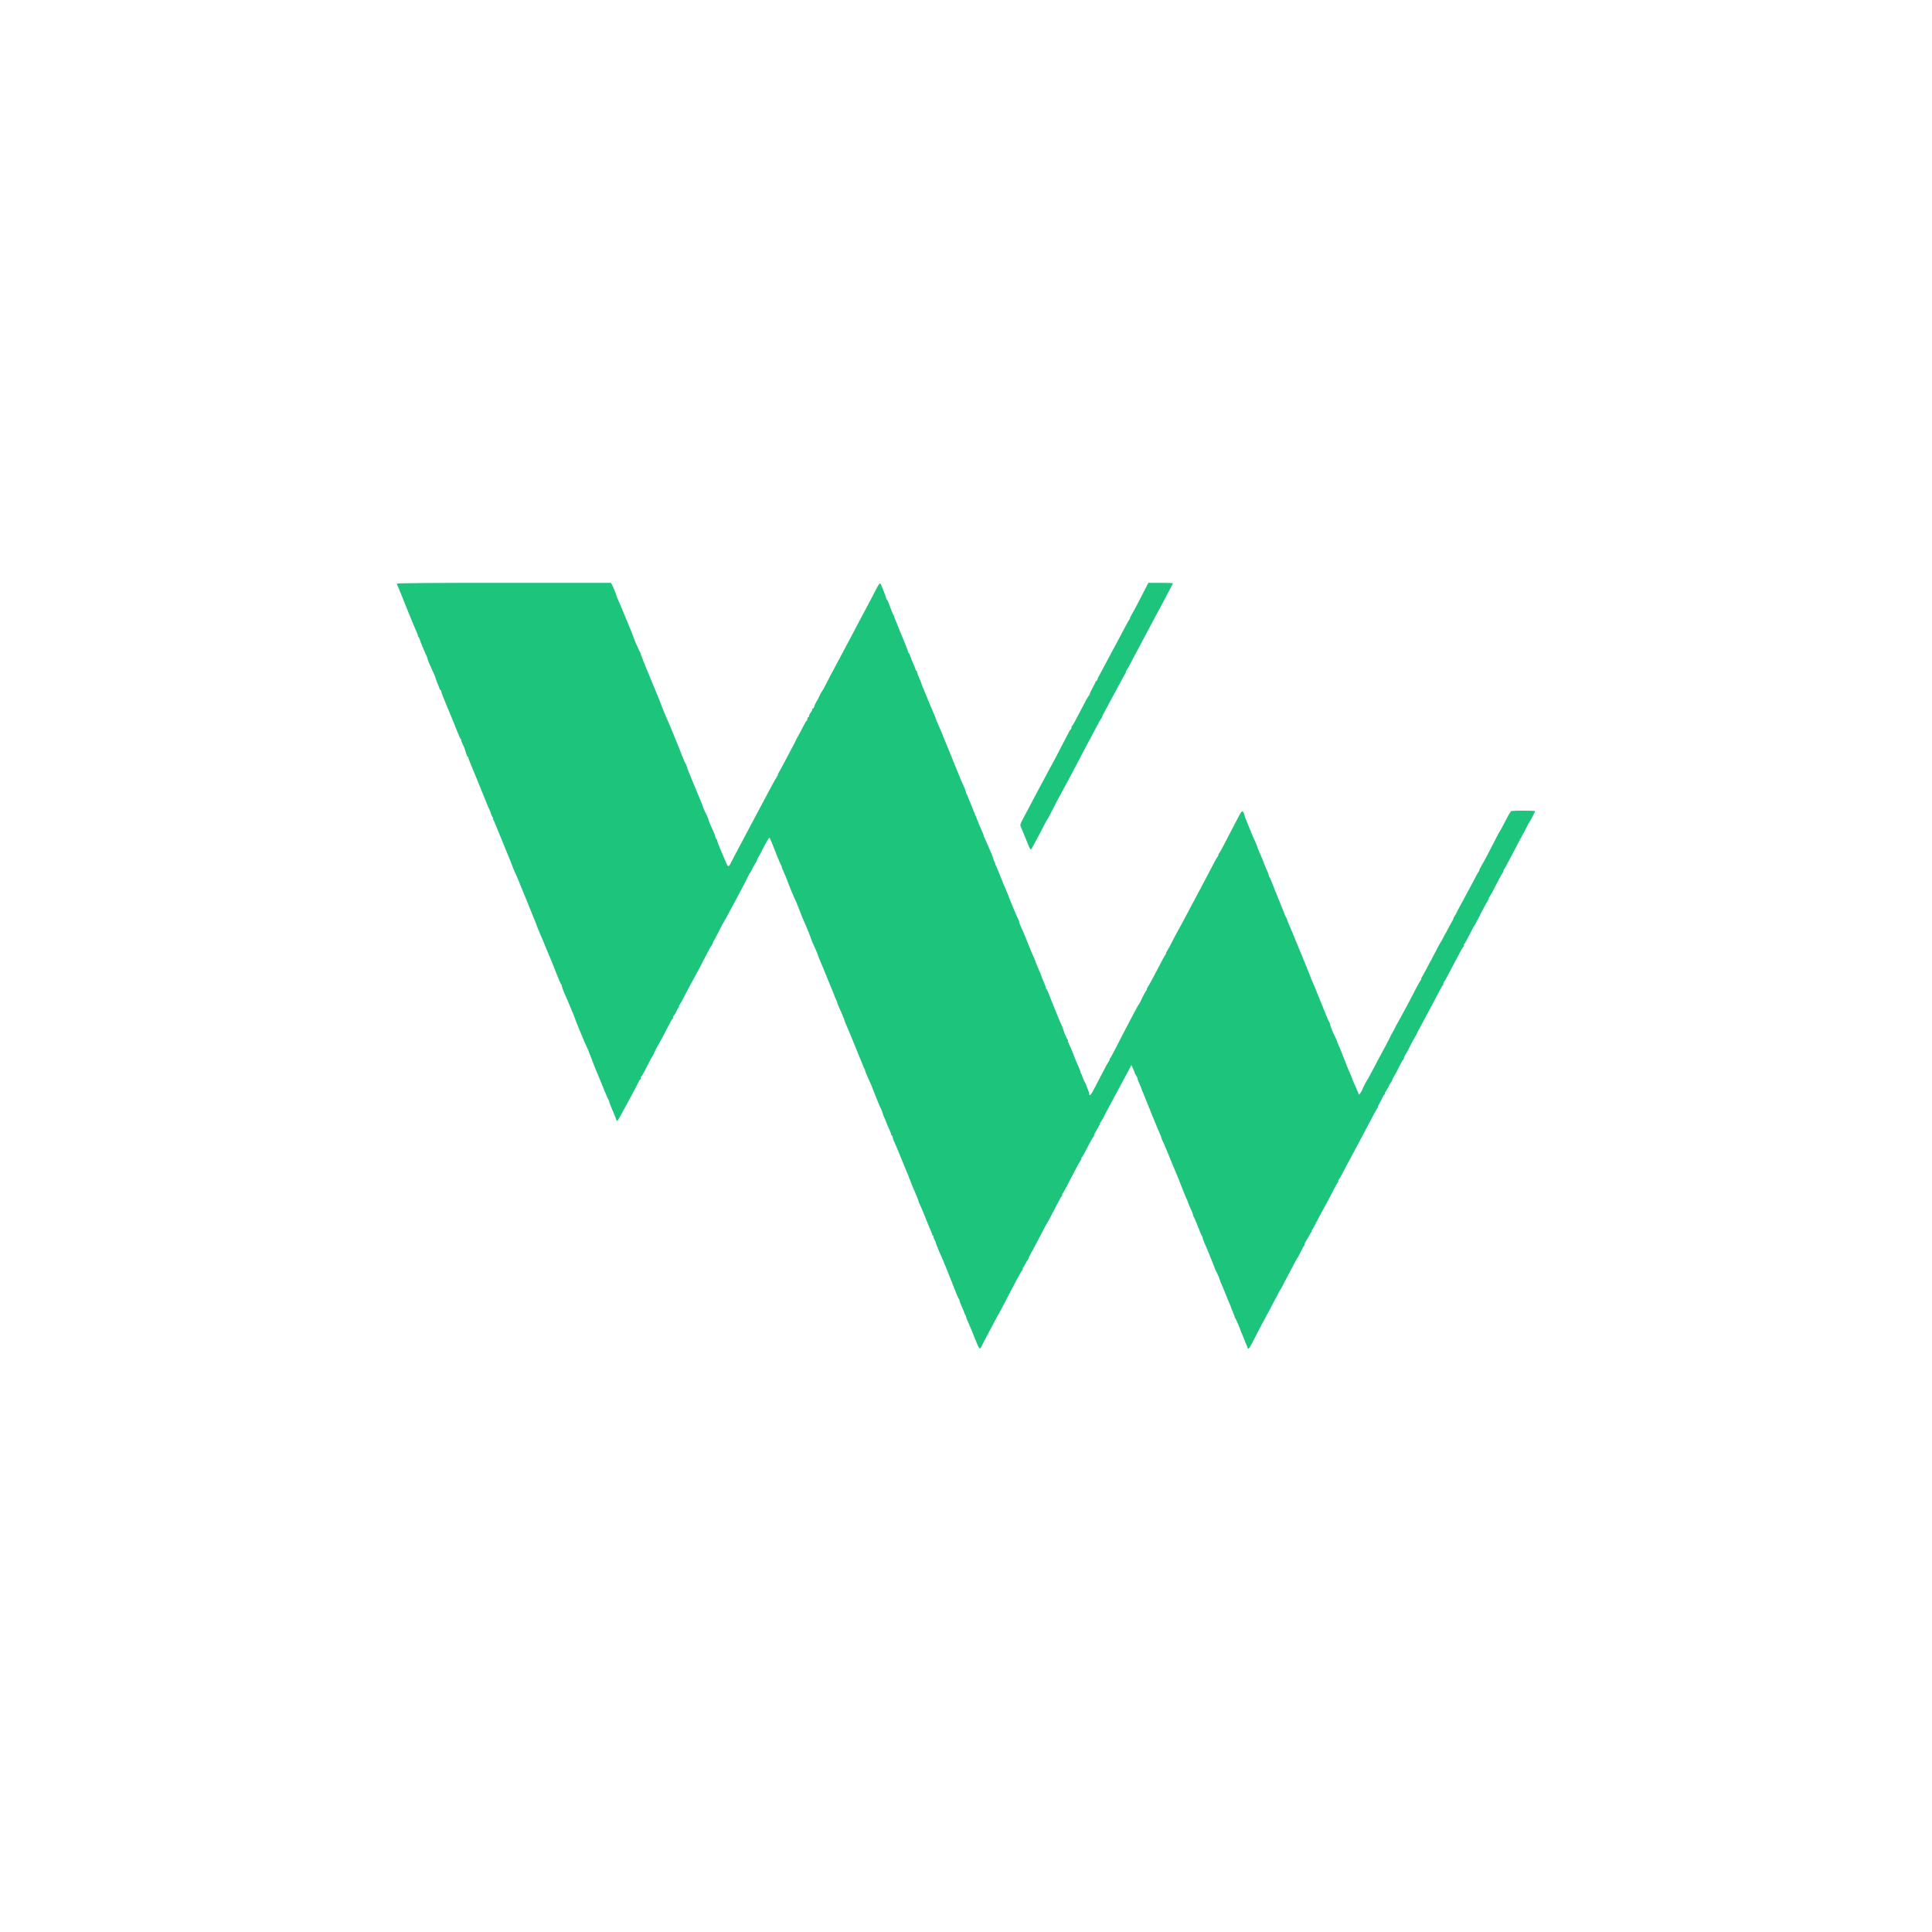 <svg id="svg" version="1.1" xmlns="http://www.w3.org/2000/svg" xmlns:xlink="http://www.w3.org/1999/xlink" width="400" height="400" viewBox="0, 0, 400,400"><g id="svgg"><path id="path0" d="M82.167 120.836 C 82.167 120.929,82.237 121.135,82.324 121.294 C 82.410 121.453,82.717 122.183,83.005 122.917 C 84.266 126.120,85.843 129.972,86.158 130.617 C 86.346 131.002,86.500 131.418,86.500 131.542 C 86.500 131.666,86.580 131.847,86.678 131.945 C 86.776 132.043,86.873 132.237,86.894 132.376 C 86.929 132.619,88.032 135.268,88.348 135.873 C 88.432 136.032,88.500 136.239,88.500 136.333 C 88.500 136.427,88.655 136.859,88.845 137.293 C 89.530 138.859,89.709 139.257,89.913 139.667 C 90.028 139.896,90.169 140.283,90.227 140.526 C 90.285 140.770,90.495 141.332,90.693 141.776 C 90.892 142.220,91.042 142.640,91.027 142.708 C 91.012 142.777,91.075 142.833,91.167 142.833 C 91.258 142.833,91.333 142.942,91.333 143.074 C 91.333 143.317,91.830 144.578,93.239 147.917 C 93.665 148.925,94.288 150.462,94.624 151.333 C 94.960 152.204,95.294 152.942,95.367 152.972 C 95.440 153.003,95.500 153.137,95.500 153.271 C 95.500 153.404,95.642 153.792,95.815 154.132 C 95.989 154.472,96.148 154.825,96.169 154.917 C 96.190 155.008,96.272 155.255,96.352 155.466 C 96.432 155.676,96.544 156.032,96.600 156.257 C 96.657 156.482,96.770 156.667,96.851 156.667 C 96.933 156.667,96.982 156.723,96.961 156.792 C 96.918 156.929,97.192 157.623,99.051 162.083 C 99.547 163.275,100.185 164.850,100.467 165.583 C 100.750 166.317,101.135 167.232,101.324 167.617 C 101.512 168.002,101.667 168.398,101.667 168.498 C 101.667 168.597,101.788 168.863,101.936 169.089 C 102.084 169.315,102.150 169.500,102.082 169.500 C 102.014 169.500,102.034 169.594,102.125 169.708 C 102.216 169.823,102.784 171.154,103.387 172.667 C 103.990 174.179,104.754 176.054,105.086 176.833 C 105.417 177.612,105.883 178.775,106.121 179.417 C 106.358 180.058,106.609 180.658,106.678 180.750 C 106.747 180.842,107.118 181.704,107.502 182.667 C 107.886 183.629,108.376 184.829,108.591 185.333 C 108.805 185.838,109.218 186.850,109.507 187.583 C 109.795 188.317,110.112 189.104,110.210 189.333 C 110.308 189.563,110.401 189.787,110.417 189.833 C 110.432 189.879,110.544 190.142,110.665 190.417 C 110.786 190.692,110.902 190.992,110.924 191.083 C 110.984 191.336,111.974 193.789,112.150 194.124 C 112.235 194.285,112.466 194.829,112.662 195.333 C 112.859 195.838,113.121 196.475,113.244 196.750 C 113.694 197.754,114.721 200.277,115.516 202.333 C 115.817 203.112,116.124 203.775,116.198 203.806 C 116.273 203.836,116.333 204.000,116.333 204.169 C 116.333 204.338,116.563 204.988,116.844 205.613 C 117.125 206.239,117.415 206.900,117.489 207.083 C 117.800 207.857,118.404 209.300,118.691 209.957 C 118.861 210.345,119.000 210.710,119.000 210.768 C 119.000 210.938,121.330 216.538,121.628 217.083 C 121.779 217.358,121.888 217.601,121.872 217.623 C 121.856 217.645,121.980 217.982,122.148 218.373 C 122.315 218.764,122.510 219.271,122.580 219.500 C 122.695 219.872,123.786 222.558,124.172 223.417 C 124.254 223.600,124.664 224.607,125.082 225.654 C 125.499 226.702,125.924 227.658,126.024 227.779 C 126.125 227.901,126.164 228.000,126.111 228.000 C 126.028 228.000,126.492 229.185,127.254 230.917 C 127.375 231.192,127.524 231.593,127.587 231.808 C 127.747 232.365,127.790 232.305,129.419 229.250 C 129.811 228.517,130.428 227.381,130.792 226.727 C 131.156 226.073,131.671 225.079,131.935 224.519 C 132.200 223.958,132.473 223.500,132.541 223.500 C 132.610 223.500,132.667 223.350,132.667 223.167 C 132.667 222.983,132.728 222.833,132.803 222.833 C 132.878 222.833,133.262 222.177,133.655 221.375 C 134.486 219.681,134.838 219.022,135.227 218.428 C 135.381 218.193,135.472 218.000,135.428 218.000 C 135.384 218.000,135.781 217.231,136.311 216.292 C 136.841 215.352,137.464 214.208,137.695 213.750 C 138.819 211.524,139.063 211.079,139.193 211.028 C 139.270 210.997,139.333 210.838,139.333 210.673 C 139.333 210.509,139.438 210.287,139.565 210.182 C 139.693 210.076,139.893 209.748,140.010 209.453 C 140.126 209.158,140.333 208.785,140.470 208.625 C 140.607 208.465,140.660 208.333,140.589 208.333 C 140.517 208.333,140.550 208.224,140.660 208.091 C 140.881 207.826,141.166 207.304,142.262 205.167 C 142.661 204.387,143.227 203.338,143.520 202.833 C 144.022 201.967,145.719 198.743,146.634 196.917 C 146.864 196.458,147.158 195.959,147.289 195.806 C 147.419 195.654,147.542 195.418,147.562 195.281 C 147.582 195.145,147.675 194.932,147.769 194.808 C 147.863 194.685,148.338 193.796,148.824 192.833 C 149.310 191.871,149.766 191.008,149.836 190.917 C 149.907 190.825,150.245 190.225,150.587 189.583 C 150.930 188.942,151.553 187.779,151.973 187.000 C 153.908 183.406,154.372 182.522,154.771 181.667 C 155.007 181.162,155.248 180.713,155.308 180.667 C 155.368 180.621,155.600 180.208,155.823 179.750 C 156.047 179.292,156.319 178.804,156.428 178.667 C 156.538 178.529,156.684 178.229,156.753 178.000 C 156.822 177.771,156.928 177.546,156.988 177.500 C 157.048 177.454,157.339 176.929,157.634 176.333 C 158.590 174.406,159.231 173.331,159.348 173.458 C 159.411 173.527,159.931 174.783,160.503 176.250 C 161.076 177.717,161.609 178.988,161.689 179.075 C 161.768 179.162,161.833 179.322,161.833 179.430 C 161.833 179.538,162.037 180.067,162.287 180.605 C 162.536 181.143,162.743 181.622,162.745 181.669 C 162.748 181.716,162.964 182.279,163.225 182.919 C 163.486 183.559,163.754 184.233,163.821 184.417 C 163.888 184.600,164.097 185.088,164.285 185.500 C 164.909 186.864,165.136 187.405,165.564 188.545 C 165.975 189.641,166.283 190.385,166.752 191.417 C 167.112 192.210,167.844 194.059,167.908 194.338 C 167.940 194.478,168.226 195.155,168.543 195.841 C 169.033 196.903,169.334 197.643,169.420 198.000 C 169.431 198.046,169.520 198.271,169.618 198.500 C 170.362 200.244,171.067 201.952,171.509 203.083 C 171.795 203.817,172.173 204.731,172.348 205.116 C 172.523 205.500,172.669 205.875,172.672 205.949 C 172.675 206.023,172.823 206.383,173.000 206.750 C 173.177 207.117,173.325 207.483,173.328 207.565 C 173.331 207.647,173.476 208.022,173.650 208.398 C 174.167 209.518,174.833 211.117,174.833 211.238 C 174.833 211.301,174.974 211.666,175.145 212.051 C 175.317 212.435,175.720 213.387,176.042 214.167 C 177.239 217.063,178.545 220.266,178.728 220.750 C 178.832 221.025,178.954 221.287,179.000 221.333 C 179.046 221.379,179.107 221.553,179.135 221.720 C 179.163 221.887,179.482 222.660,179.843 223.438 C 180.204 224.216,180.500 224.881,180.500 224.916 C 180.500 224.950,180.587 225.189,180.694 225.447 C 180.801 225.706,180.901 225.954,180.917 226.000 C 180.932 226.046,181.036 226.308,181.147 226.583 C 181.259 226.858,181.542 227.571,181.777 228.167 C 182.012 228.762,182.261 229.325,182.330 229.417 C 182.399 229.508,182.588 229.996,182.750 230.500 C 182.912 231.004,183.100 231.492,183.168 231.583 C 183.237 231.675,183.349 231.938,183.419 232.167 C 183.489 232.396,183.771 233.071,184.046 233.667 C 184.321 234.262,184.548 234.844,184.551 234.958 C 184.553 235.073,184.618 235.167,184.694 235.167 C 184.771 235.167,184.833 235.303,184.833 235.469 C 184.833 235.635,185.011 236.141,185.228 236.594 C 185.446 237.046,185.980 238.317,186.416 239.417 C 186.851 240.517,187.374 241.792,187.577 242.250 C 187.895 242.969,188.103 243.490,188.839 245.417 C 188.909 245.600,189.102 246.050,189.268 246.417 C 189.435 246.783,189.578 247.121,189.587 247.167 C 189.596 247.213,189.730 247.540,189.885 247.895 C 190.040 248.250,190.167 248.614,190.167 248.703 C 190.167 248.792,190.275 249.064,190.407 249.308 C 190.631 249.719,191.461 251.711,192.051 253.250 C 192.191 253.617,192.478 254.292,192.687 254.750 C 192.897 255.208,193.053 255.640,193.034 255.708 C 193.015 255.777,193.079 255.833,193.177 255.833 C 193.274 255.833,193.314 255.896,193.267 255.973 C 193.219 256.050,193.317 256.369,193.485 256.682 C 193.652 256.994,193.780 257.290,193.770 257.339 C 193.759 257.388,193.890 257.763,194.062 258.172 C 194.233 258.582,194.448 259.104,194.539 259.333 C 194.631 259.563,194.784 259.900,194.880 260.083 C 195.079 260.463,197.330 266.028,197.947 267.667 C 198.172 268.262,198.425 268.821,198.511 268.908 C 198.597 268.995,198.667 269.162,198.667 269.278 C 198.667 269.395,198.843 269.886,199.059 270.370 C 199.538 271.444,199.717 271.882,199.736 272.028 C 199.744 272.089,199.806 272.195,199.875 272.264 C 199.944 272.333,200.000 272.482,200.000 272.596 C 200.000 272.710,200.252 273.354,200.560 274.027 C 200.868 274.700,201.442 276.075,201.835 277.083 C 202.741 279.411,202.867 279.558,203.231 278.721 C 203.384 278.370,203.799 277.558,204.154 276.917 C 204.509 276.275,205.226 274.925,205.747 273.917 C 206.268 272.910,206.755 272.010,206.831 271.917 C 206.906 271.825,207.488 270.737,208.124 269.500 C 210.169 265.518,211.390 263.255,211.616 263.028 C 211.737 262.906,211.798 262.744,211.750 262.667 C 211.703 262.591,211.721 262.503,211.791 262.473 C 211.860 262.442,212.063 262.117,212.242 261.750 C 212.421 261.383,212.676 260.952,212.809 260.792 C 212.943 260.631,213.007 260.500,212.952 260.500 C 212.898 260.500,213.104 260.069,213.410 259.542 C 213.716 259.015,214.413 257.721,214.959 256.667 C 216.319 254.041,216.735 253.264,216.836 253.167 C 216.883 253.121,217.267 252.408,217.689 251.583 C 219.154 248.720,219.584 247.926,219.793 247.700 C 219.909 247.575,219.964 247.411,219.917 247.334 C 219.870 247.258,219.888 247.170,219.957 247.139 C 220.027 247.108,220.297 246.671,220.559 246.167 C 222.639 242.158,223.425 240.687,223.702 240.292 C 223.878 240.040,223.961 239.832,223.886 239.831 C 223.811 239.829,223.825 239.773,223.917 239.706 C 224.008 239.638,224.259 239.246,224.473 238.833 C 224.688 238.421,225.167 237.500,225.538 236.787 C 225.910 236.074,226.278 235.451,226.357 235.402 C 226.436 235.353,226.500 235.207,226.500 235.076 C 226.500 234.946,226.799 234.350,227.165 233.753 C 227.531 233.155,227.781 232.667,227.722 232.667 C 227.663 232.667,227.726 232.535,227.863 232.375 C 227.999 232.215,228.313 231.671,228.560 231.167 C 228.807 230.662,229.379 229.575,229.830 228.750 C 230.281 227.925,230.882 226.800,231.166 226.250 C 231.450 225.700,231.976 224.725,232.335 224.083 C 232.693 223.442,233.270 222.372,233.617 221.707 L 234.247 220.497 234.609 221.290 C 234.808 221.726,234.960 222.121,234.947 222.167 C 234.934 222.213,235.053 222.435,235.211 222.662 C 235.370 222.889,235.500 223.168,235.500 223.282 C 235.500 223.397,235.688 223.900,235.917 224.401 C 236.146 224.902,236.333 225.357,236.333 225.411 C 236.333 225.466,236.457 225.790,236.608 226.130 C 236.759 226.471,237.012 227.088,237.170 227.500 C 237.785 229.103,240.043 234.601,240.217 234.917 C 240.318 235.100,240.424 235.390,240.452 235.561 C 240.480 235.732,240.613 236.069,240.748 236.311 C 240.882 236.552,241.246 237.387,241.558 238.167 C 242.022 239.328,243.049 241.804,244.046 244.167 C 244.143 244.396,244.228 244.623,244.236 244.672 C 244.244 244.721,244.375 245.058,244.528 245.422 C 244.681 245.786,244.978 246.533,245.187 247.083 C 245.397 247.633,245.631 248.169,245.707 248.275 C 245.783 248.380,245.873 248.608,245.907 248.781 C 245.940 248.955,246.200 249.589,246.484 250.190 C 246.768 250.791,247.000 251.391,247.000 251.524 C 247.000 251.658,247.066 251.838,247.147 251.925 C 247.227 252.012,247.614 252.908,248.005 253.917 C 248.396 254.925,248.780 255.821,248.858 255.908 C 248.936 255.995,249.000 256.165,249.000 256.285 C 249.000 256.405,249.156 256.859,249.347 257.293 C 250.075 258.952,250.211 259.277,250.584 260.249 C 250.795 260.800,251.081 261.512,251.219 261.833 C 251.357 262.154,251.477 262.472,251.487 262.541 C 251.496 262.609,251.723 263.096,251.990 263.624 C 252.257 264.152,252.529 264.808,252.594 265.083 C 252.659 265.358,252.768 265.658,252.835 265.750 C 252.903 265.842,253.237 266.629,253.578 267.500 C 253.919 268.371,254.341 269.398,254.516 269.783 C 254.690 270.167,254.833 270.527,254.833 270.583 C 254.833 270.639,254.972 271.000,255.142 271.384 C 255.510 272.217,255.661 272.633,255.648 272.775 C 255.643 272.832,255.703 272.925,255.783 272.981 C 255.901 273.064,256.876 275.371,256.919 275.667 C 256.925 275.712,257.089 276.100,257.283 276.527 C 257.476 276.954,257.689 277.479,257.754 277.693 C 257.820 277.908,257.930 278.158,257.997 278.250 C 258.065 278.342,258.171 278.626,258.232 278.882 C 258.377 279.490,258.583 279.340,259.171 278.192 C 260.560 275.482,261.067 274.508,261.483 273.750 C 262.256 272.346,263.504 269.994,264.313 268.417 C 264.737 267.592,265.130 266.879,265.187 266.833 C 265.244 266.787,265.453 266.412,265.651 266.000 C 265.849 265.587,266.318 264.688,266.692 264.000 C 267.067 263.313,267.643 262.225,267.972 261.583 C 268.301 260.942,268.621 260.379,268.683 260.333 C 268.745 260.287,269.034 259.745,269.325 259.128 C 269.616 258.511,269.926 257.963,270.013 257.909 C 270.101 257.854,270.134 257.749,270.088 257.675 C 270.042 257.600,270.172 257.287,270.377 256.978 C 270.582 256.669,270.859 256.192,270.993 255.917 C 271.126 255.642,271.344 255.285,271.477 255.125 C 271.610 254.965,271.650 254.832,271.567 254.831 C 271.485 254.829,271.497 254.773,271.594 254.706 C 271.692 254.638,272.049 254.021,272.389 253.333 C 272.728 252.646,273.201 251.746,273.440 251.333 C 274.002 250.365,275.202 248.119,276.088 246.379 C 276.471 245.625,276.880 244.894,276.996 244.754 C 277.113 244.614,277.152 244.500,277.083 244.500 C 277.015 244.500,277.056 244.383,277.175 244.240 C 277.380 243.993,277.768 243.286,279.047 240.833 C 279.604 239.766,280.294 238.479,281.291 236.653 C 281.702 235.900,282.661 234.084,283.485 232.500 C 283.556 232.362,283.718 232.063,283.845 231.833 C 283.972 231.604,284.284 231.011,284.539 230.515 C 284.794 230.020,285.086 229.513,285.188 229.390 C 285.291 229.267,285.332 229.167,285.279 229.167 C 285.227 229.167,285.443 228.709,285.759 228.151 C 286.075 227.592,286.333 227.076,286.333 227.004 C 286.333 226.933,286.445 226.781,286.581 226.668 C 286.718 226.555,286.793 226.402,286.747 226.329 C 286.702 226.255,286.721 226.170,286.791 226.139 C 286.860 226.108,287.141 225.633,287.416 225.083 C 287.690 224.533,287.977 224.038,288.052 223.983 C 288.127 223.928,288.206 223.778,288.226 223.650 C 288.246 223.522,288.383 223.229,288.529 223.000 C 288.848 222.500,289.146 221.940,289.859 220.500 C 290.155 219.904,290.457 219.392,290.531 219.361 C 290.606 219.331,290.667 219.192,290.667 219.054 C 290.667 218.915,290.811 218.599,290.987 218.352 C 291.163 218.104,291.499 217.493,291.733 216.993 C 291.967 216.493,292.315 215.821,292.506 215.500 C 293.000 214.667,293.401 213.930,293.412 213.833 C 293.417 213.787,293.469 213.675,293.526 213.583 C 293.674 213.346,294.544 211.728,295.721 209.500 C 296.277 208.446,297.018 207.058,297.367 206.417 C 297.715 205.775,298.132 204.987,298.292 204.667 C 298.452 204.346,298.640 204.058,298.708 204.028 C 298.777 203.997,298.833 203.833,298.833 203.663 C 298.833 203.492,298.897 203.314,298.974 203.266 C 299.051 203.218,299.356 202.708,299.651 202.131 C 299.947 201.555,300.593 200.333,301.089 199.417 C 301.584 198.500,302.161 197.412,302.370 197.000 C 302.579 196.588,302.844 196.150,302.960 196.028 C 303.075 195.906,303.131 195.744,303.084 195.667 C 303.037 195.591,303.056 195.503,303.127 195.473 C 303.260 195.415,303.755 194.523,304.684 192.667 C 304.982 192.071,305.269 191.546,305.321 191.500 C 305.420 191.414,305.649 190.982,306.957 188.417 C 307.378 187.592,307.865 186.710,308.039 186.458 C 308.213 186.206,308.308 186.000,308.250 186.000 C 308.192 186.000,308.289 185.794,308.467 185.542 C 308.645 185.290,308.938 184.783,309.118 184.417 C 309.744 183.140,311.030 180.749,311.202 180.542 C 311.297 180.427,311.322 180.333,311.259 180.333 C 311.196 180.333,311.284 180.127,311.455 179.875 C 311.626 179.623,311.858 179.229,311.970 179.000 C 312.082 178.771,312.620 177.758,313.164 176.750 C 313.709 175.742,314.400 174.429,314.700 173.833 C 314.999 173.237,315.283 172.713,315.331 172.667 C 315.378 172.621,315.677 172.058,315.994 171.417 C 316.312 170.775,316.614 170.212,316.665 170.167 C 316.791 170.054,317.833 168.063,317.833 167.935 C 317.833 167.879,316.666 167.833,315.240 167.833 C 313.715 167.833,312.686 167.896,312.741 167.986 C 312.793 168.070,312.779 168.163,312.709 168.194 C 312.578 168.252,312.386 168.593,311.316 170.667 C 310.962 171.354,310.608 171.994,310.530 172.089 C 310.452 172.184,310.087 172.859,309.719 173.589 C 308.598 175.816,307.245 178.369,306.696 179.292 C 306.410 179.773,306.220 180.167,306.275 180.167 C 306.329 180.167,306.286 180.273,306.177 180.404 C 306.069 180.534,305.737 181.115,305.439 181.695 C 304.816 182.907,303.676 185.032,302.391 187.377 C 301.901 188.272,301.500 189.047,301.500 189.101 C 301.500 189.155,301.345 189.416,301.155 189.683 C 300.966 189.949,300.854 190.167,300.907 190.167 C 300.961 190.167,300.832 190.448,300.621 190.792 C 300.410 191.135,300.052 191.792,299.827 192.250 C 299.601 192.708,299.379 193.121,299.333 193.167 C 299.287 193.213,299.063 193.625,298.833 194.083 C 298.604 194.542,298.375 194.954,298.325 195.000 C 298.274 195.046,298.020 195.496,297.760 196.000 C 297.500 196.504,296.988 197.479,296.623 198.167 C 296.257 198.854,295.620 200.054,295.206 200.833 C 294.793 201.612,294.380 202.344,294.290 202.458 C 294.200 202.573,294.182 202.667,294.250 202.667 C 294.318 202.667,294.275 202.786,294.155 202.931 C 293.930 203.202,293.272 204.415,291.903 207.083 C 291.480 207.908,290.918 208.958,290.654 209.417 C 290.391 209.875,290.107 210.401,290.024 210.585 C 289.940 210.769,289.652 211.294,289.382 211.751 C 289.112 212.209,288.870 212.658,288.845 212.750 C 288.819 212.842,288.623 213.217,288.409 213.583 C 288.194 213.950,287.819 214.662,287.575 215.167 C 287.331 215.671,286.922 216.458,286.665 216.917 C 286.188 217.771,285.052 219.908,284.054 221.833 C 283.744 222.429,283.420 223.029,283.332 223.167 C 282.862 223.906,282.189 225.166,282.080 225.516 C 282.011 225.736,281.823 226.084,281.663 226.289 L 281.372 226.662 281.005 225.789 C 280.804 225.309,280.495 224.612,280.319 224.239 C 280.144 223.866,280.000 223.509,280.000 223.446 C 280.000 223.382,279.841 222.974,279.647 222.540 C 278.996 221.083,278.864 220.758,278.169 218.926 C 277.788 217.923,277.332 216.803,277.155 216.437 C 276.978 216.070,276.833 215.706,276.833 215.626 C 276.833 215.546,276.611 215.034,276.340 214.487 C 276.069 213.941,275.837 213.439,275.825 213.372 C 275.813 213.305,275.697 212.997,275.568 212.688 C 275.439 212.379,275.333 212.038,275.333 211.930 C 275.333 211.822,275.268 211.662,275.188 211.575 C 275.107 211.488,274.837 210.892,274.587 210.250 C 274.337 209.608,274.034 208.858,273.914 208.583 C 273.794 208.308,273.308 207.108,272.834 205.917 C 272.361 204.725,271.829 203.445,271.653 203.072 C 271.477 202.700,271.333 202.353,271.333 202.301 C 271.333 202.250,271.207 201.917,271.052 201.562 C 270.897 201.207,270.765 200.879,270.760 200.833 C 270.754 200.787,270.512 200.188,270.222 199.500 C 269.932 198.813,269.423 197.575,269.090 196.750 C 268.758 195.925,268.384 195.025,268.261 194.750 C 268.137 194.475,267.940 193.987,267.822 193.667 C 267.705 193.346,267.360 192.534,267.055 191.863 C 266.750 191.192,266.500 190.552,266.500 190.442 C 266.500 190.331,266.396 190.093,266.270 189.912 C 266.143 189.731,266.022 189.508,266.000 189.417 C 265.943 189.177,265.828 188.888,264.579 185.833 C 263.960 184.321,263.347 182.783,263.215 182.417 C 263.084 182.050,262.907 181.679,262.822 181.592 C 262.736 181.505,262.666 181.317,262.666 181.175 C 262.665 181.033,262.546 180.692,262.401 180.417 C 262.256 180.142,261.956 179.429,261.734 178.833 C 261.325 177.736,261.271 177.606,260.732 176.417 C 260.565 176.050,260.424 175.713,260.417 175.667 C 260.390 175.474,259.766 173.903,259.656 173.750 C 259.591 173.658,259.224 172.796,258.841 171.833 C 258.458 170.871,258.061 169.896,257.959 169.667 C 257.857 169.438,257.765 169.212,257.754 169.167 C 257.413 167.693,257.172 167.635,256.542 168.875 C 256.250 169.448,255.360 171.154,254.563 172.667 C 253.765 174.179,253.002 175.642,252.866 175.917 C 252.729 176.192,252.505 176.548,252.366 176.708 C 252.228 176.869,252.176 177.000,252.250 177.000 C 252.324 177.000,252.273 177.131,252.137 177.292 C 252.001 177.452,251.685 177.985,251.434 178.475 C 250.851 179.618,249.521 182.144,247.999 185.000 C 247.339 186.237,246.443 187.925,246.008 188.750 C 245.064 190.536,244.246 192.052,243.489 193.417 C 243.184 193.967,242.715 194.867,242.447 195.417 C 242.180 195.967,241.814 196.623,241.636 196.875 C 241.457 197.127,241.362 197.333,241.426 197.333 C 241.489 197.333,241.465 197.427,241.372 197.542 C 241.147 197.818,240.557 198.876,240.016 199.973 C 239.511 200.996,238.068 203.663,237.730 204.199 C 237.509 204.548,237.379 204.833,237.440 204.833 C 237.502 204.833,237.436 204.965,237.294 205.125 C 237.153 205.285,236.794 205.942,236.497 206.583 C 236.201 207.225,235.911 207.787,235.853 207.833 C 235.795 207.879,235.549 208.292,235.307 208.750 C 235.065 209.208,234.587 210.108,234.245 210.750 C 233.318 212.490,231.828 215.359,230.828 217.333 C 230.340 218.296,229.860 219.138,229.762 219.206 C 229.664 219.273,229.651 219.329,229.734 219.331 C 229.817 219.332,229.775 219.465,229.641 219.625 C 229.506 219.785,229.185 220.329,228.927 220.833 C 228.406 221.850,226.966 224.606,226.252 225.955 C 225.818 226.772,225.500 226.961,225.500 226.401 C 225.500 226.266,225.376 225.877,225.226 225.536 C 225.075 225.196,224.931 224.819,224.906 224.700 C 224.881 224.580,224.753 224.318,224.622 224.116 C 224.491 223.915,224.288 223.450,224.170 223.083 C 224.053 222.717,223.882 222.323,223.791 222.208 C 223.700 222.094,223.668 222.000,223.719 222.000 C 223.770 222.000,223.589 221.494,223.315 220.875 C 222.609 219.278,222.574 219.194,222.155 218.083 C 221.948 217.533,221.602 216.727,221.386 216.292 C 221.171 215.856,221.042 215.500,221.100 215.500 C 221.158 215.500,221.097 215.331,220.966 215.125 C 220.703 214.713,220.165 213.409,220.080 212.977 C 220.051 212.827,219.948 212.565,219.853 212.394 C 219.757 212.223,219.421 211.446,219.105 210.667 C 218.789 209.887,218.270 208.612,217.951 207.833 C 217.632 207.054,217.239 206.058,217.077 205.620 C 216.916 205.181,216.720 204.783,216.642 204.735 C 216.564 204.686,216.500 204.545,216.500 204.421 C 216.500 204.296,216.337 203.832,216.139 203.389 C 215.940 202.946,215.767 202.546,215.755 202.500 C 215.652 202.106,215.376 201.413,214.960 200.500 C 214.688 199.904,214.441 199.294,214.412 199.144 C 214.383 198.994,214.285 198.731,214.194 198.561 C 214.007 198.210,213.699 197.493,213.184 196.208 C 212.113 193.536,211.858 192.927,211.238 191.558 C 211.107 191.269,211.000 190.928,211.000 190.800 C 211.000 190.672,210.935 190.495,210.855 190.408 C 210.727 190.268,208.875 185.844,208.766 185.417 C 208.743 185.325,208.605 184.987,208.461 184.667 C 208.121 183.914,207.517 182.447,206.811 180.667 C 206.503 179.887,206.213 179.213,206.167 179.167 C 206.121 179.121,206.058 178.933,206.028 178.750 C 205.997 178.567,205.903 178.345,205.819 178.258 C 205.735 178.171,205.667 178.002,205.667 177.882 C 205.667 177.761,205.526 177.345,205.355 176.957 C 205.183 176.568,204.842 175.762,204.595 175.167 C 204.349 174.571,204.039 173.884,203.907 173.641 C 203.775 173.398,203.667 173.113,203.667 173.009 C 203.667 172.905,203.442 172.338,203.167 171.750 C 202.892 171.162,202.667 170.636,202.667 170.581 C 202.667 170.526,202.523 170.167,202.348 169.783 C 202.173 169.398,201.796 168.483,201.510 167.750 C 200.982 166.396,200.877 166.140,200.491 165.250 C 200.372 164.975,200.268 164.700,200.262 164.639 C 200.255 164.578,200.194 164.472,200.125 164.403 C 200.056 164.334,200.000 164.177,200.000 164.054 C 200.000 163.931,199.850 163.493,199.667 163.082 C 199.483 162.670,199.174 161.977,198.978 161.542 C 198.783 161.106,198.070 159.362,197.393 157.667 C 196.717 155.971,196.089 154.415,195.998 154.208 C 195.583 153.264,195.037 151.917,194.984 151.705 C 194.967 151.638,194.714 151.058,194.422 150.417 C 194.130 149.775,193.875 149.195,193.857 149.127 C 193.747 148.714,193.604 148.340,193.334 147.750 C 193.166 147.383,192.832 146.596,192.590 146.000 C 191.910 144.320,191.912 144.325,191.345 143.000 C 191.051 142.313,190.785 141.637,190.755 141.500 C 190.725 141.362,190.506 140.809,190.267 140.271 C 190.028 139.732,189.833 139.189,189.833 139.063 C 189.833 138.937,189.771 138.833,189.694 138.833 C 189.618 138.833,189.553 138.740,189.551 138.625 C 189.548 138.510,189.354 138.003,189.119 137.498 C 188.885 136.992,188.594 136.261,188.472 135.873 C 188.351 135.484,188.195 135.167,188.126 135.167 C 188.057 135.167,188.000 135.060,188.000 134.929 C 188.000 134.799,187.578 133.693,187.063 132.471 C 186.548 131.249,186.030 129.987,185.912 129.667 C 185.794 129.346,185.570 128.783,185.413 128.417 C 185.256 128.050,185.133 127.712,185.139 127.667 C 185.145 127.621,185.055 127.433,184.937 127.250 C 184.820 127.067,184.511 126.298,184.250 125.542 C 183.989 124.785,183.714 124.167,183.638 124.167 C 183.562 124.167,183.500 124.079,183.500 123.971 C 183.500 123.775,182.830 121.987,182.431 121.119 C 182.157 120.522,182.137 120.547,180.747 123.250 C 180.134 124.442,179.344 125.942,178.990 126.583 C 178.636 127.225,178.293 127.862,178.228 128.000 C 178.162 128.137,177.550 129.300,176.866 130.583 C 176.182 131.867,175.268 133.592,174.835 134.417 C 174.402 135.242,173.684 136.592,173.239 137.417 C 172.250 139.253,171.357 140.951,170.741 142.167 C 170.486 142.671,170.224 143.121,170.160 143.167 C 170.095 143.212,169.874 143.625,169.667 144.083 C 169.460 144.542,169.162 145.104,169.003 145.333 C 168.845 145.563,168.665 145.956,168.604 146.208 C 168.544 146.460,168.420 146.667,168.330 146.667 C 168.240 146.667,168.167 146.769,168.167 146.894 C 168.167 147.019,168.017 147.312,167.833 147.545 C 167.650 147.779,167.500 148.089,167.500 148.235 C 167.500 148.381,167.425 148.500,167.333 148.500 C 167.242 148.500,167.167 148.646,167.167 148.823 C 167.167 149.001,167.083 149.199,166.981 149.262 C 166.879 149.325,166.650 149.685,166.471 150.063 C 166.293 150.441,165.853 151.275,165.494 151.917 C 165.135 152.558,164.797 153.196,164.742 153.333 C 164.621 153.636,164.564 153.747,163.714 155.333 C 163.346 156.021,162.650 157.333,162.168 158.250 C 161.686 159.167,161.217 160.010,161.125 160.125 C 161.034 160.240,161.011 160.333,161.074 160.333 C 161.138 160.333,161.043 160.540,160.865 160.792 C 160.686 161.044,160.184 161.925,159.749 162.750 C 159.314 163.575,158.715 164.700,158.416 165.250 C 157.914 166.177,157.412 167.118,155.306 171.083 C 154.868 171.908,154.196 173.183,153.813 173.917 C 153.430 174.650,152.908 175.625,152.653 176.083 C 152.397 176.542,151.920 177.457,151.592 178.117 C 150.810 179.690,150.794 179.692,150.196 178.288 C 149.913 177.626,149.554 176.783,149.398 176.417 C 149.241 176.050,149.102 175.713,149.088 175.667 C 149.074 175.621,148.936 175.293,148.782 174.938 C 148.627 174.583,148.500 174.194,148.500 174.073 C 148.500 173.952,148.433 173.812,148.352 173.761 C 148.270 173.711,148.152 173.463,148.089 173.210 C 147.972 172.740,147.856 172.458,147.100 170.802 C 146.862 170.281,146.667 169.766,146.667 169.658 C 146.667 169.550,146.524 169.189,146.350 168.856 C 145.947 168.085,145.500 167.067,145.500 166.919 C 145.500 166.857,145.270 166.268,144.988 165.611 C 144.707 164.954,144.248 163.854,143.968 163.167 C 143.688 162.479,143.380 161.729,143.283 161.500 C 143.186 161.271,143.095 161.046,143.081 161.000 C 143.067 160.954,142.968 160.710,142.861 160.458 C 142.354 159.263,142.278 159.061,142.220 158.756 C 142.186 158.575,142.047 158.259,141.912 158.053 C 141.777 157.846,141.509 157.244,141.318 156.714 C 141.127 156.184,140.839 155.450,140.679 155.083 C 140.519 154.717,139.907 153.217,139.319 151.750 C 138.731 150.283,138.211 149.046,138.163 149.000 C 138.089 148.930,136.796 145.747,136.741 145.500 C 136.730 145.454,136.643 145.229,136.547 145.000 C 136.001 143.702,135.402 142.251,134.897 141.000 C 134.583 140.221,134.252 139.415,134.163 139.208 C 134.073 139.002,133.927 138.665,133.838 138.458 C 133.749 138.252,133.516 137.671,133.321 137.167 C 133.126 136.662,132.893 136.063,132.805 135.833 C 132.716 135.604,132.664 135.417,132.689 135.417 C 132.714 135.417,132.572 135.117,132.374 134.750 C 132.050 134.153,131.209 132.178,131.095 131.750 C 131.071 131.658,130.973 131.396,130.876 131.167 C 130.780 130.938,130.274 129.700,129.751 128.417 C 129.228 127.133,128.666 125.783,128.501 125.417 C 127.989 124.277,127.642 123.427,127.583 123.167 C 127.552 123.029,127.394 122.617,127.232 122.250 C 127.070 121.883,126.930 121.546,126.921 121.500 C 126.912 121.454,126.811 121.248,126.697 121.042 L 126.488 120.667 104.327 120.667 C 89.467 120.667,82.167 120.722,82.167 120.836 M237.306 121.544 C 235.650 124.797,234.911 126.202,234.417 127.042 C 234.107 127.569,233.896 128.000,233.947 128.000 C 233.999 128.000,233.949 128.111,233.836 128.246 C 233.724 128.382,233.408 128.925,233.134 129.455 C 232.859 129.984,232.352 130.942,232.005 131.583 C 231.658 132.225,231.019 133.425,230.584 134.250 C 230.149 135.075,229.578 136.139,229.314 136.615 C 229.050 137.091,228.550 138.029,228.203 138.699 C 227.856 139.369,227.502 140.029,227.416 140.167 C 227.330 140.304,227.243 140.528,227.222 140.664 C 227.202 140.799,227.106 140.937,227.009 140.969 C 226.912 141.001,226.833 141.086,226.833 141.157 C 226.833 141.229,226.539 141.823,226.179 142.477 C 225.820 143.131,225.569 143.667,225.622 143.667 C 225.675 143.667,225.612 143.798,225.482 143.958 C 225.353 144.119,225.125 144.475,224.977 144.750 C 224.197 146.199,222.888 148.680,222.537 149.374 C 222.318 149.809,222.069 150.207,221.986 150.259 C 221.902 150.311,221.833 150.499,221.833 150.677 C 221.833 150.854,221.777 151.001,221.708 151.001 C 221.640 151.002,221.504 151.171,221.408 151.376 C 221.311 151.582,220.793 152.575,220.257 153.583 C 219.720 154.592,219.175 155.642,219.046 155.917 C 218.917 156.192,218.728 156.567,218.624 156.750 C 218.247 157.420,217.602 158.607,217.085 159.583 C 215.655 162.281,214.553 164.345,214.060 165.250 C 213.761 165.800,213.209 166.850,212.834 167.583 C 212.458 168.317,211.926 169.320,211.650 169.813 C 211.336 170.375,211.193 170.811,211.268 170.980 C 211.334 171.129,211.401 171.287,211.417 171.333 C 211.466 171.477,211.705 172.058,211.999 172.750 C 212.154 173.117,212.494 173.942,212.754 174.583 C 213.375 176.117,213.378 176.119,213.816 175.294 C 214.024 174.903,214.521 173.983,214.920 173.250 C 215.320 172.517,215.887 171.429,216.182 170.833 C 216.476 170.237,216.768 169.712,216.830 169.667 C 216.892 169.621,217.338 168.796,217.822 167.833 C 218.305 166.871,218.823 165.858,218.973 165.583 C 219.123 165.308,219.615 164.408,220.066 163.583 C 220.517 162.758,221.300 161.296,221.806 160.333 C 222.313 159.371,223.085 157.908,223.521 157.083 C 223.958 156.258,224.507 155.208,224.740 154.750 C 224.973 154.292,225.497 153.317,225.903 152.583 C 226.310 151.850,226.887 150.762,227.185 150.167 C 227.484 149.571,227.845 148.944,227.989 148.774 C 228.133 148.604,228.230 148.435,228.205 148.397 C 228.163 148.335,228.460 147.731,228.933 146.917 C 229.040 146.733,229.438 145.983,229.820 145.250 C 230.201 144.517,230.806 143.392,231.166 142.750 C 231.525 142.108,232.052 141.136,232.336 140.589 C 232.619 140.043,232.932 139.499,233.030 139.381 C 233.127 139.263,233.152 139.167,233.083 139.167 C 233.015 139.167,233.037 139.073,233.131 138.958 C 233.305 138.749,234.077 137.339,235.119 135.333 C 235.428 134.737,235.908 133.837,236.184 133.333 C 236.461 132.829,237.216 131.404,237.863 130.167 C 238.510 128.929,239.249 127.542,239.506 127.083 C 239.762 126.625,240.152 125.912,240.371 125.500 C 242.049 122.346,242.833 120.836,242.833 120.758 C 242.833 120.708,241.690 120.668,240.292 120.669 L 237.750 120.672 237.306 121.544 " stroke="none" fill="#1cc47c" fill-rule="evenodd"></path><path id="path1" d="" stroke="none" fill="#20c47c" fill-rule="evenodd"></path><path id="path2" d="" stroke="none" fill="#20c47c" fill-rule="evenodd"></path><path id="path3" d="" stroke="none" fill="#20c47c" fill-rule="evenodd"></path><path id="path4" d="" stroke="none" fill="#20c47c" fill-rule="evenodd"></path></g></svg>
